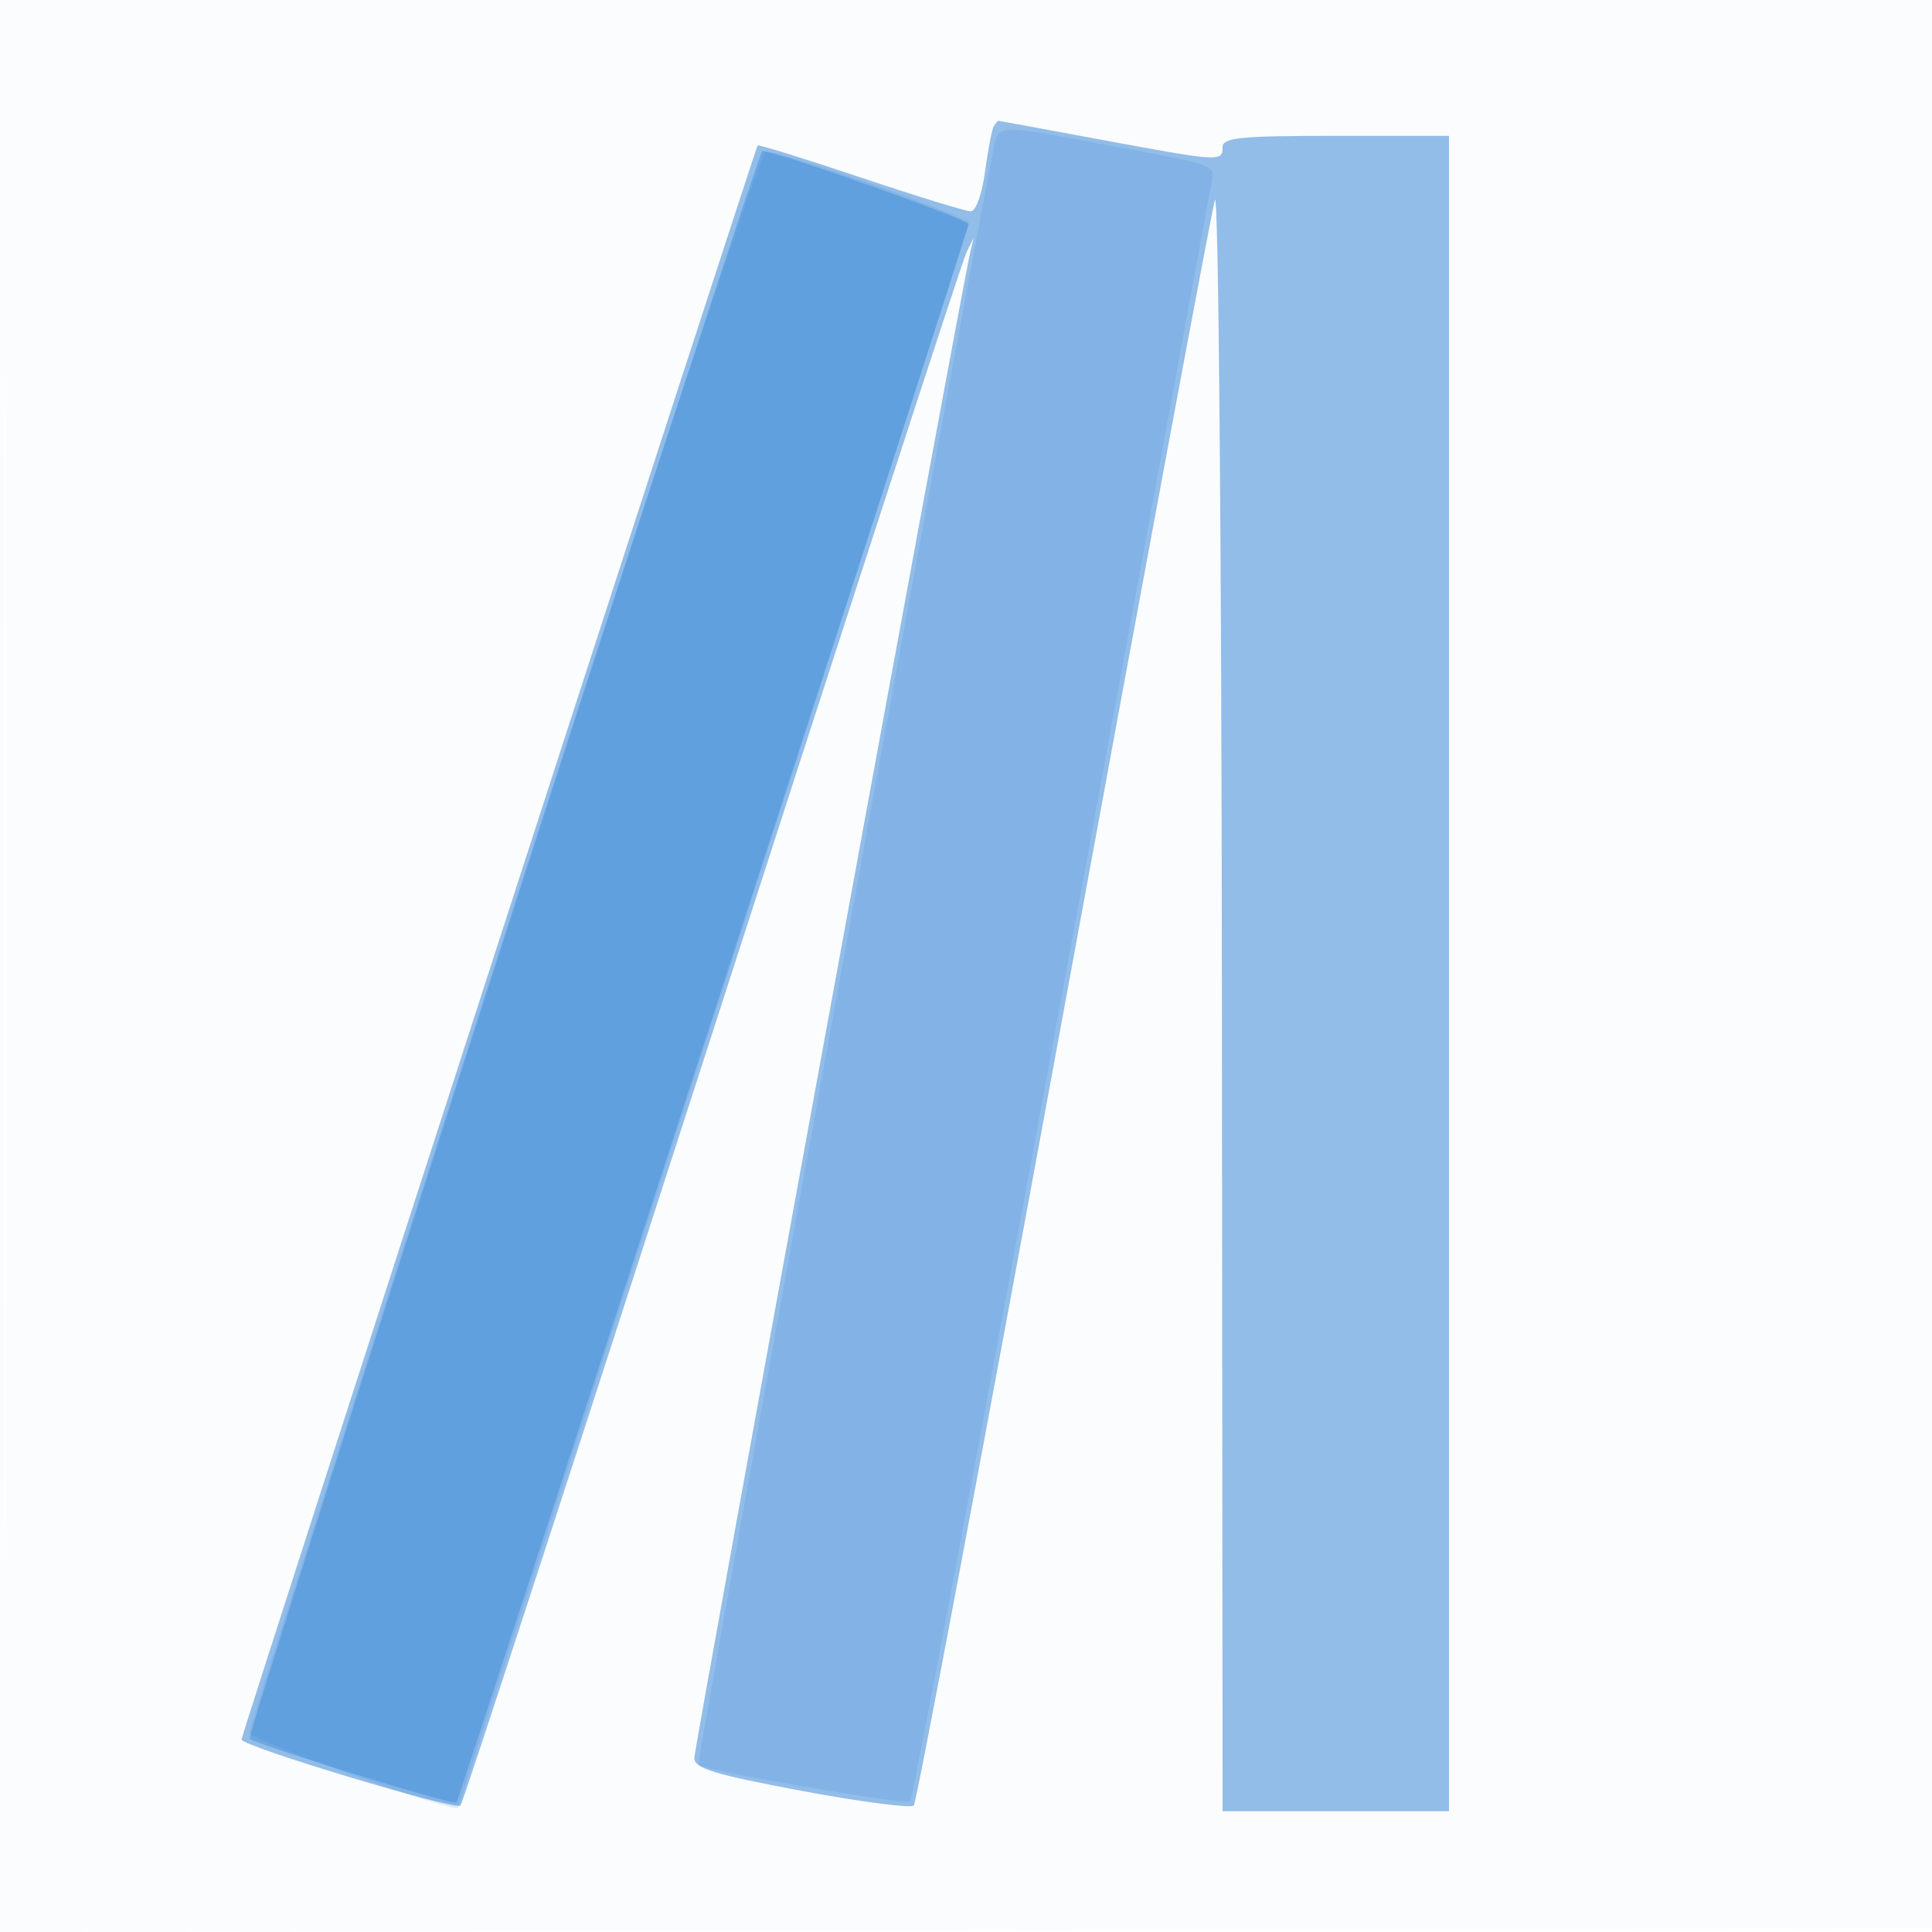 <svg xmlns="http://www.w3.org/2000/svg" width="256" height="256"><path fill="#1976D2" fill-opacity=".016" fill-rule="evenodd" d="M0 128.004v128.004l128.25-.254 128.25-.254.254-127.75L257.008 0H0zm.485.496c0 70.4.119 99.053.265 63.672s.146-92.98 0-128S.485 58.1.485 128.5"/><path fill="#1976D2" fill-opacity=".462" fill-rule="evenodd" d="M131.673 16.75c-.244.413-.763 3.112-1.153 6-.406 3.017-1.217 5.25-1.905 5.25-.659 0-7.222-2.02-14.584-4.49-7.362-2.469-13.5-4.375-13.639-4.235C100.087 19.58 32 229.852 32 230.489c0 .899 28.431 9.475 29.025 8.756.337-.41 15.336-46.42 33.329-102.245S127.506 34.6 128.04 33.5l.971-2-.465 2C127.283 38.942 92 231.492 92 232.946c0 1.377 2.604 2.174 14.219 4.351 7.821 1.465 14.512 2.335 14.868 1.934.357-.402 9.289-47.756 19.848-105.231 10.56-57.475 19.579-105.85 20.042-107.5.471-1.678.882 44.698.933 105.25L162 240h30V18h-15c-12.667 0-15 .233-15 1.5 0 1.955-.362 1.933-16.096-.99-7.372-1.37-13.49-2.495-13.595-2.5-.105-.006-.391.327-.636.74"/><path fill="#1976D2" fill-opacity=".126" fill-rule="evenodd" d="M131.632 19.75c-7.678 40.058-39.402 213.813-39.094 214.121.722.722 27.576 5.348 28.087 4.838.282-.282 9.24-47.92 19.907-105.861s19.624-106.58 19.904-108.086c.58-3.117 1.765-2.655-14.737-5.742-13.62-2.547-13.437-2.557-14.067.73m-64.94 104.5c-18.539 57.338-33.704 104.762-33.7 105.388.006.834 26.747 10.449 27.65 9.942.234-.132 67.611-209.005 67.739-209.998.104-.8-24.138-9.374-26.931-9.525-.578-.031-16.219 46.855-34.758 104.193"/><path fill="#1976D2" fill-opacity=".313" fill-rule="evenodd" d="M66.582 125.015c-18.654 57.741-33.729 105.163-33.5 105.383.784.752 27.009 8.844 27.399 8.455.336-.336 67.407-207.055 67.852-209.128.134-.623-25.519-9.726-27.333-9.7-.275.004-15.763 47.25-34.418 104.99"/></svg>